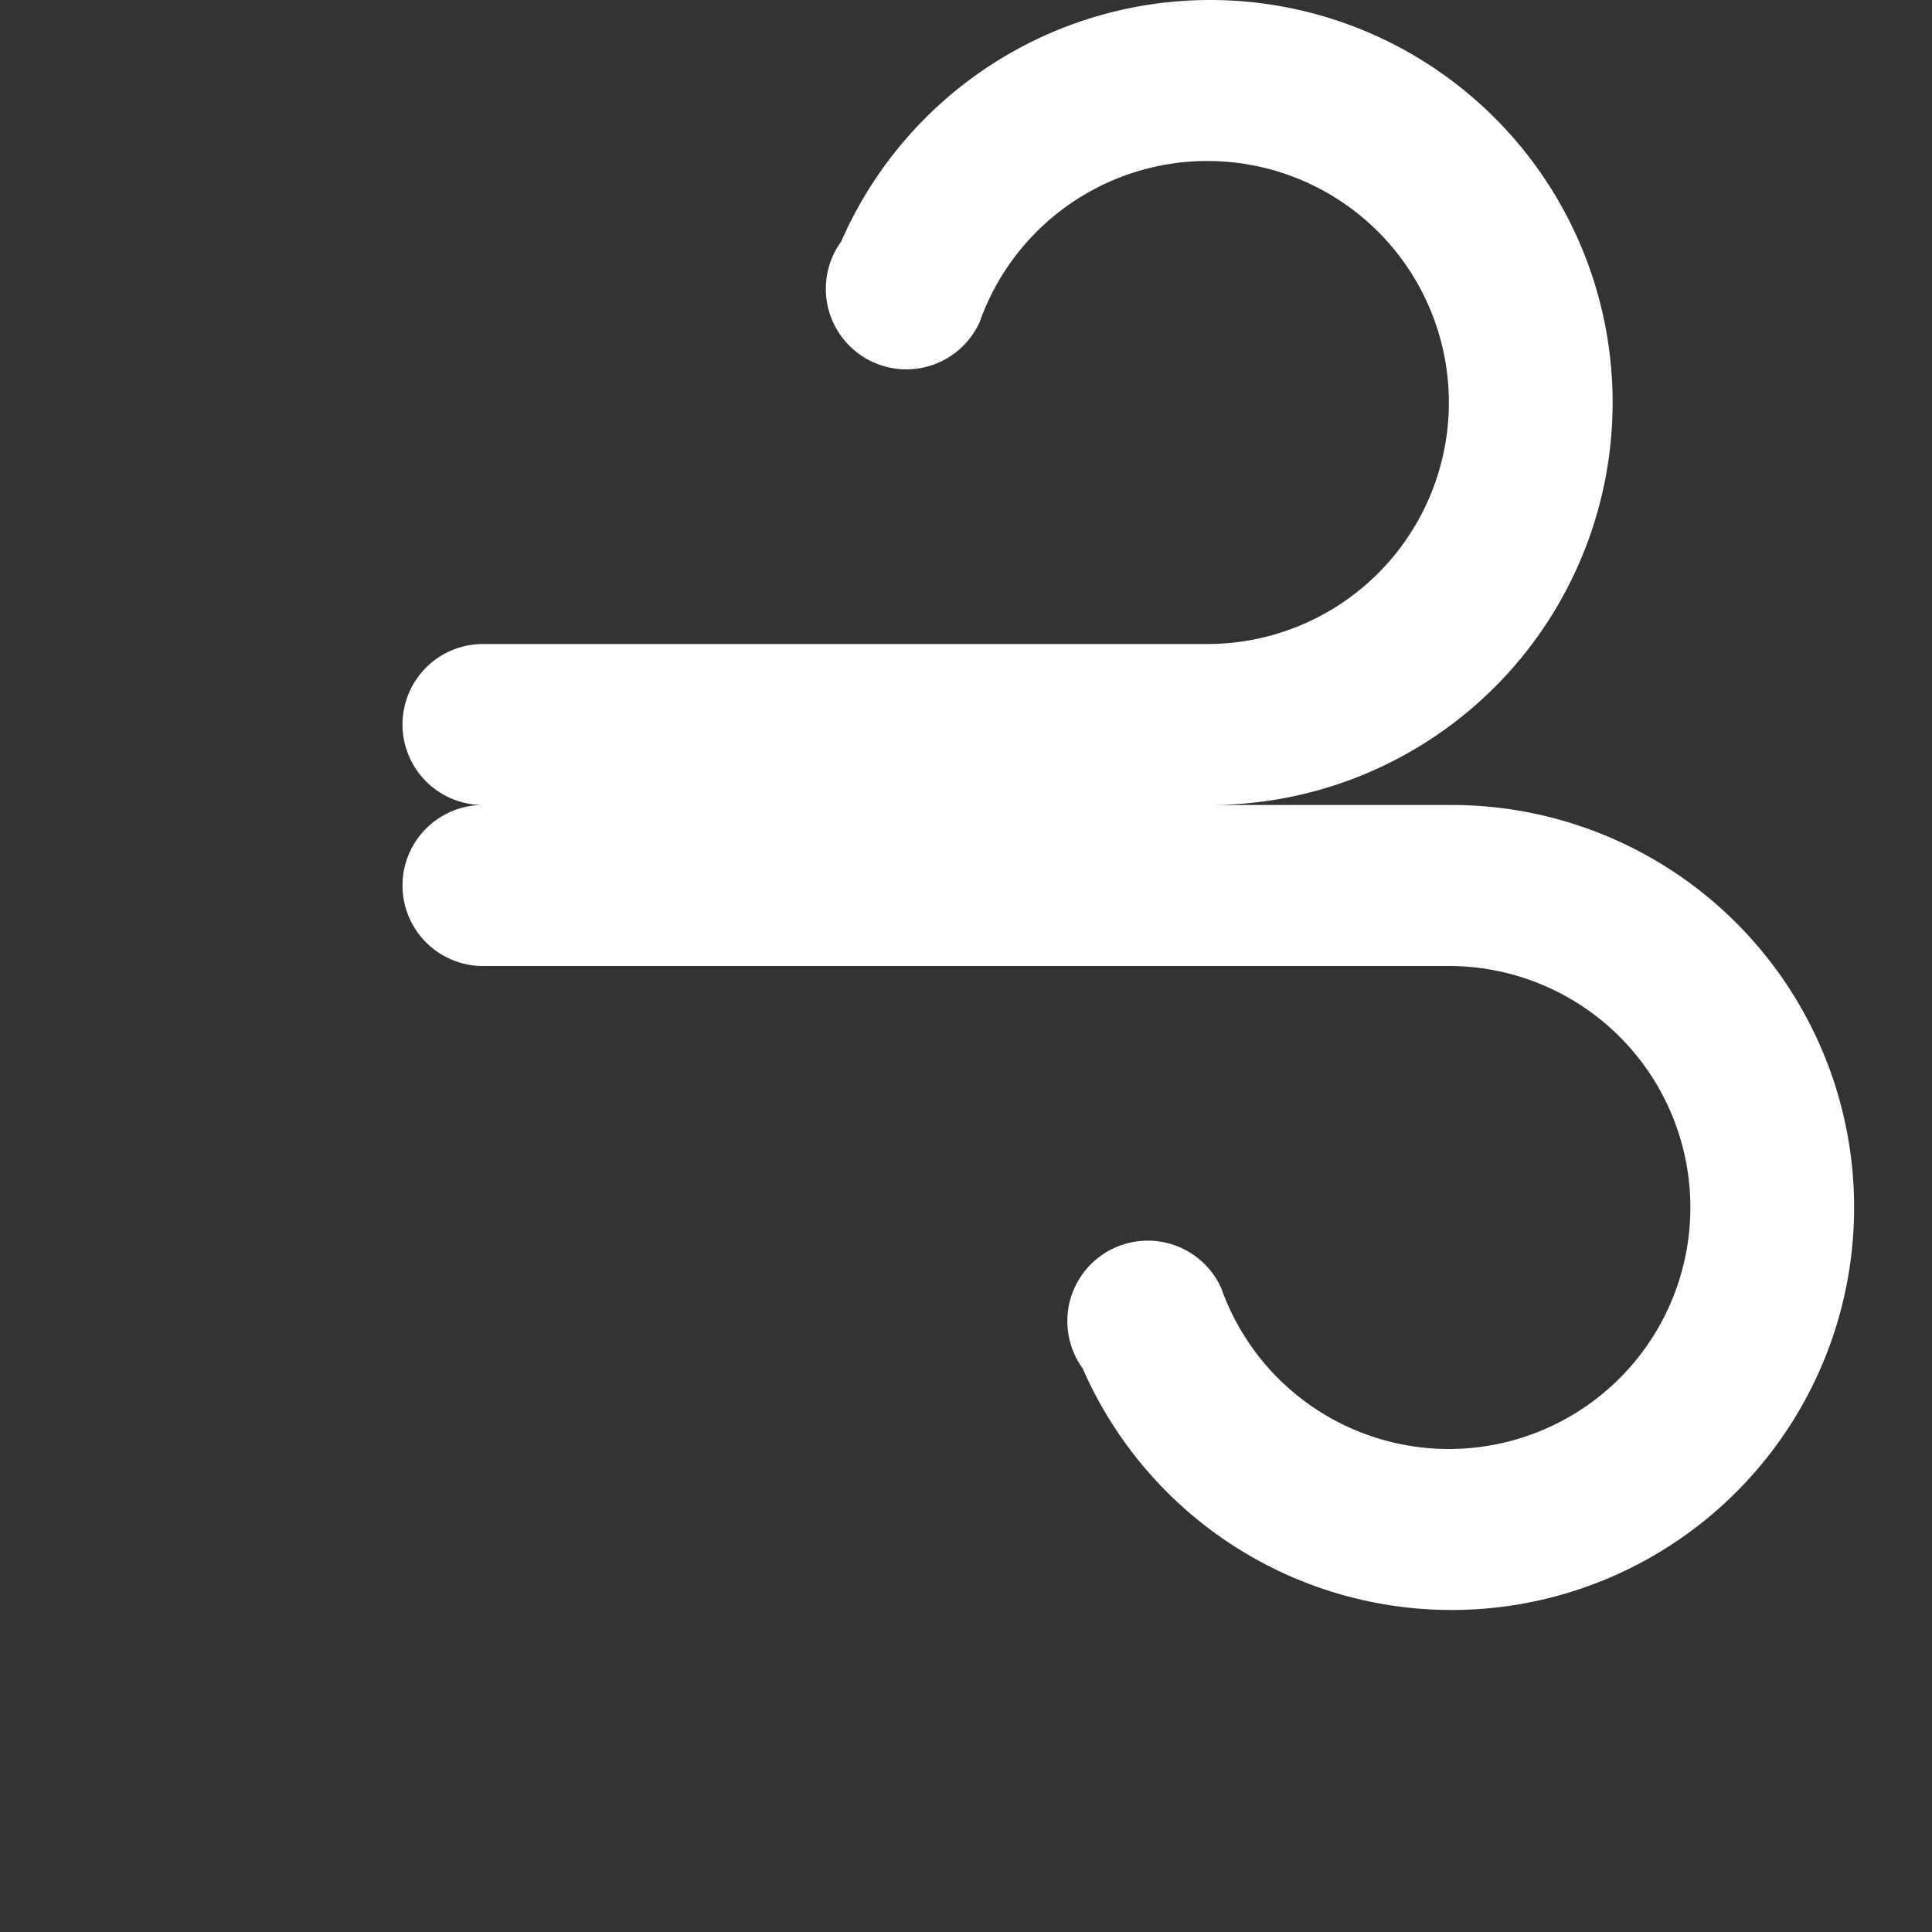 <svg xmlns="http://www.w3.org/2000/svg" fill="white" viewBox="0 0 24 24">
  <rect x="0" y="0" width="24" height="24" fill="#333333" stroke="none"/>
  <path d="M6 8h9a3 3 0 1 0-2.83-4 1 1 0 1 1-1.72-1 5 5 0 1 1 4.55 7H6a1 1 0 0 1 0-2zm0 4h12a3 3 0 1 1-2.83 4 1 1 0 1 0-1.72 1 5 5 0 1 0 4.55-7H6a1 1 0 1 0 0 2z"></path>
</svg>
